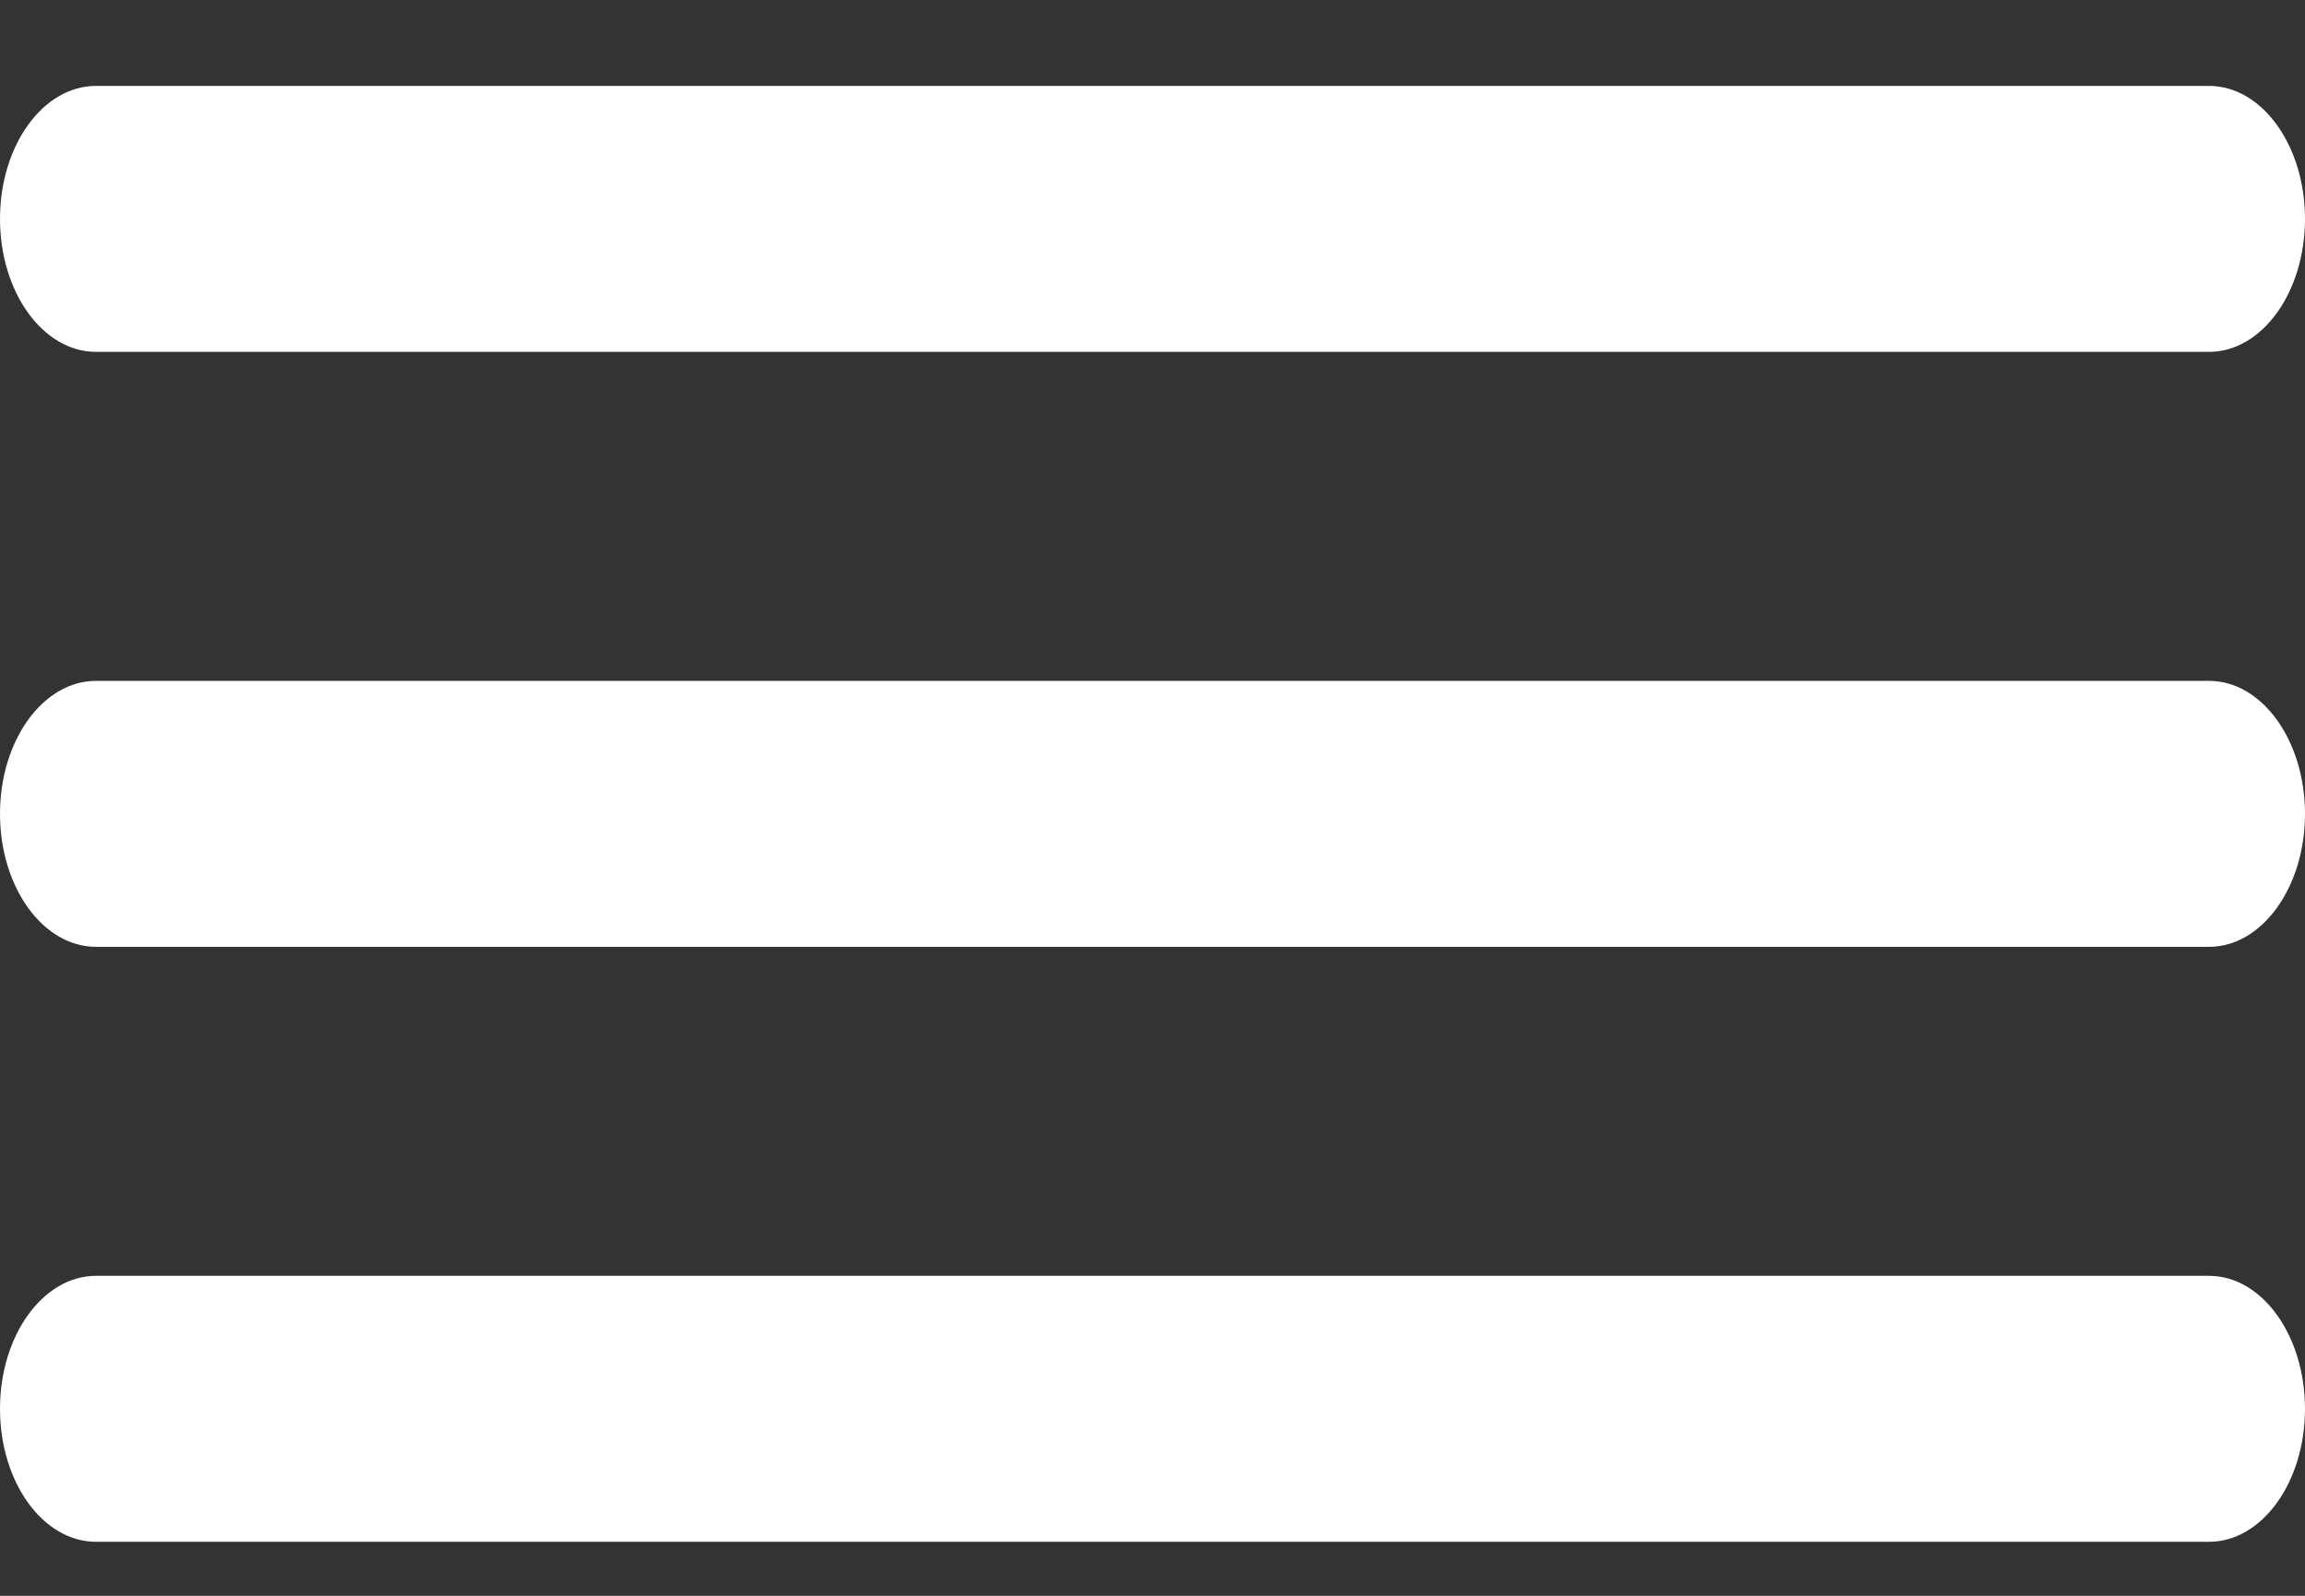 <svg width="26" height="18" viewBox="0 0 26 18" fill="none" xmlns="http://www.w3.org/2000/svg">
<rect x="0" y="0" width="26" height="18" fill="#333333" stroke="none"/>
<path d="M24.917 10.68H1.083C0.485 10.68 0 10.008 0 9.18C0 8.352 0.485 7.68 1.083 7.68H24.917C25.515 7.68 26 8.352 26 9.18C26 10.008 25.515 10.68 24.917 10.68Z" fill="white"/>
<path d="M24.917 3.969H1.083C0.485 3.969 0 3.297 0 2.469C0 1.641 0.485 0.969 1.083 0.969H24.917C25.515 0.969 26 1.641 26 2.469C26 3.297 25.515 3.969 24.917 3.969Z" fill="white"/>
<path d="M24.917 17.391H1.083C0.485 17.391 0 16.719 0 15.891C0 15.063 0.485 14.391 1.083 14.391H24.917C25.515 14.391 26 15.063 26 15.891C26 16.719 25.515 17.391 24.917 17.391Z" fill="white"/>
</svg>
